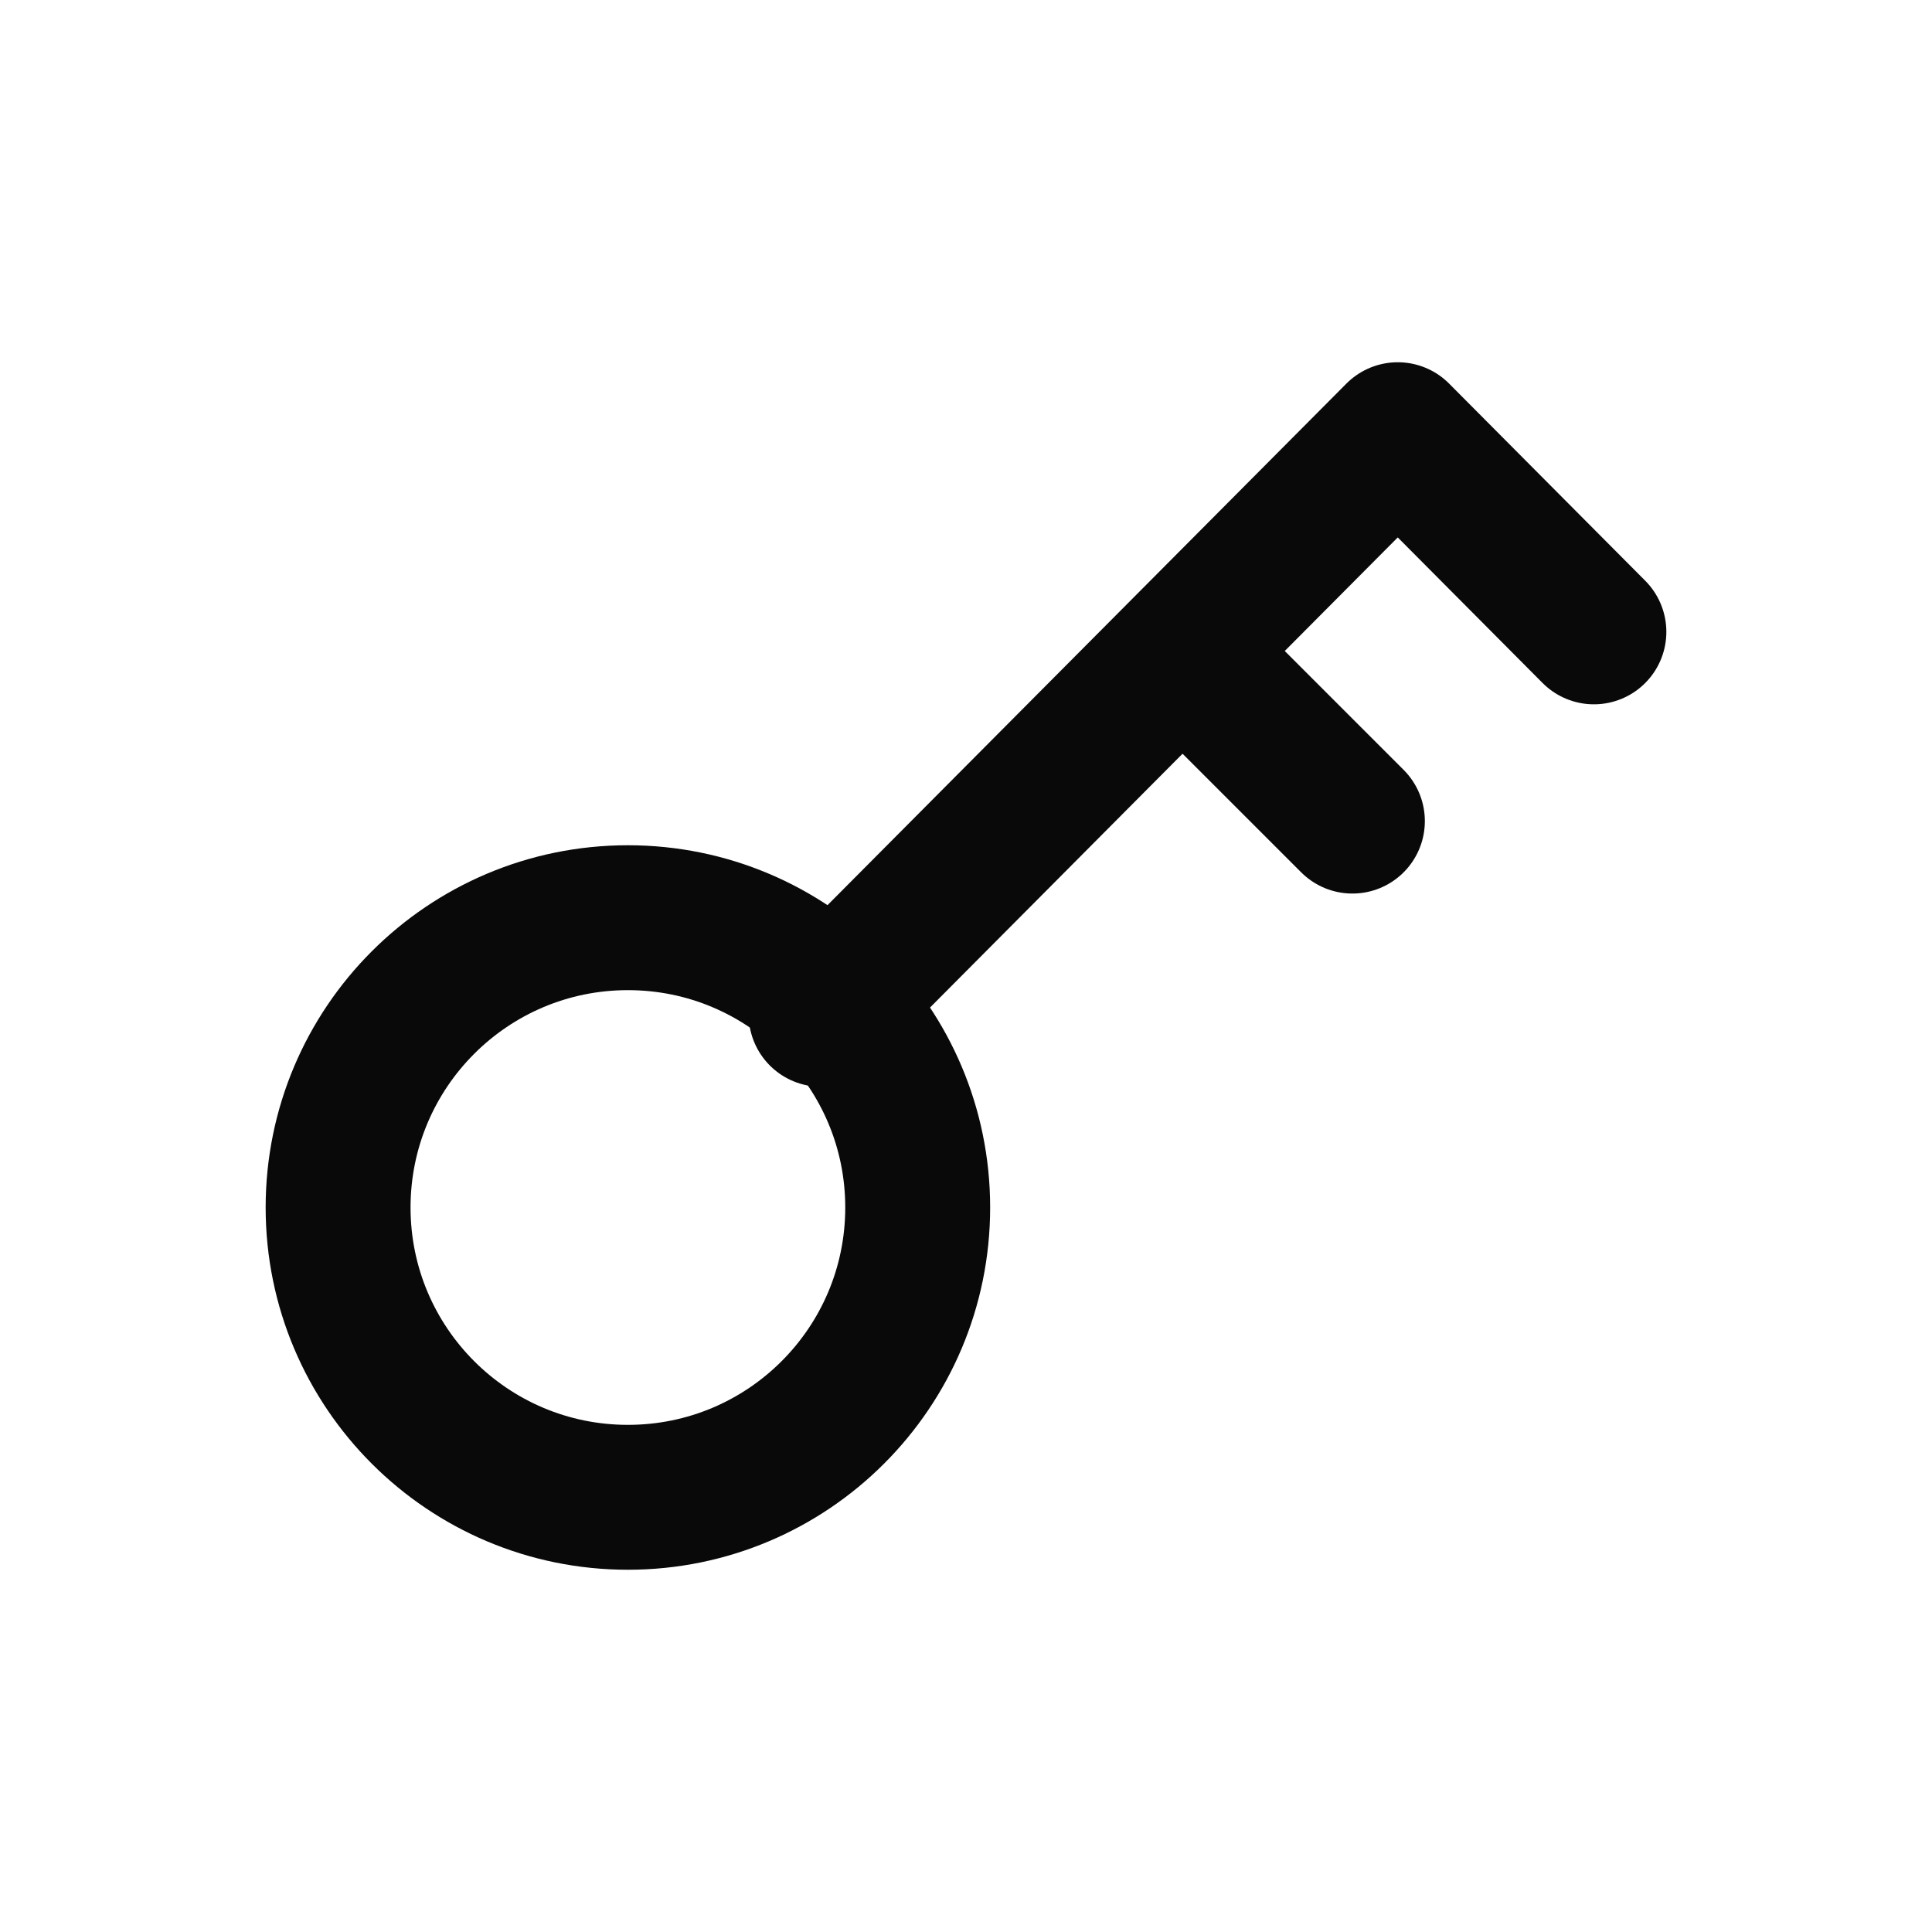 <svg width="40" height="40" viewBox="0 0 40 40" fill="none" xmlns="http://www.w3.org/2000/svg">
<path d="M17 21L28.939 9L33 13.082" stroke="#090909" stroke-width="3" stroke-linecap="round" stroke-linejoin="round"/>
<path d="M25 14L28 17" stroke="#090909" stroke-width="3" stroke-linecap="round" stroke-linejoin="round"/>
<path d="M13 31C16.314 31 19 28.314 19 25C19 21.686 16.314 19 13 19C9.686 19 7 21.686 7 25C7 28.314 9.686 31 13 31Z" stroke="#090909" stroke-width="3" stroke-linecap="round" stroke-linejoin="round"/>
</svg>

